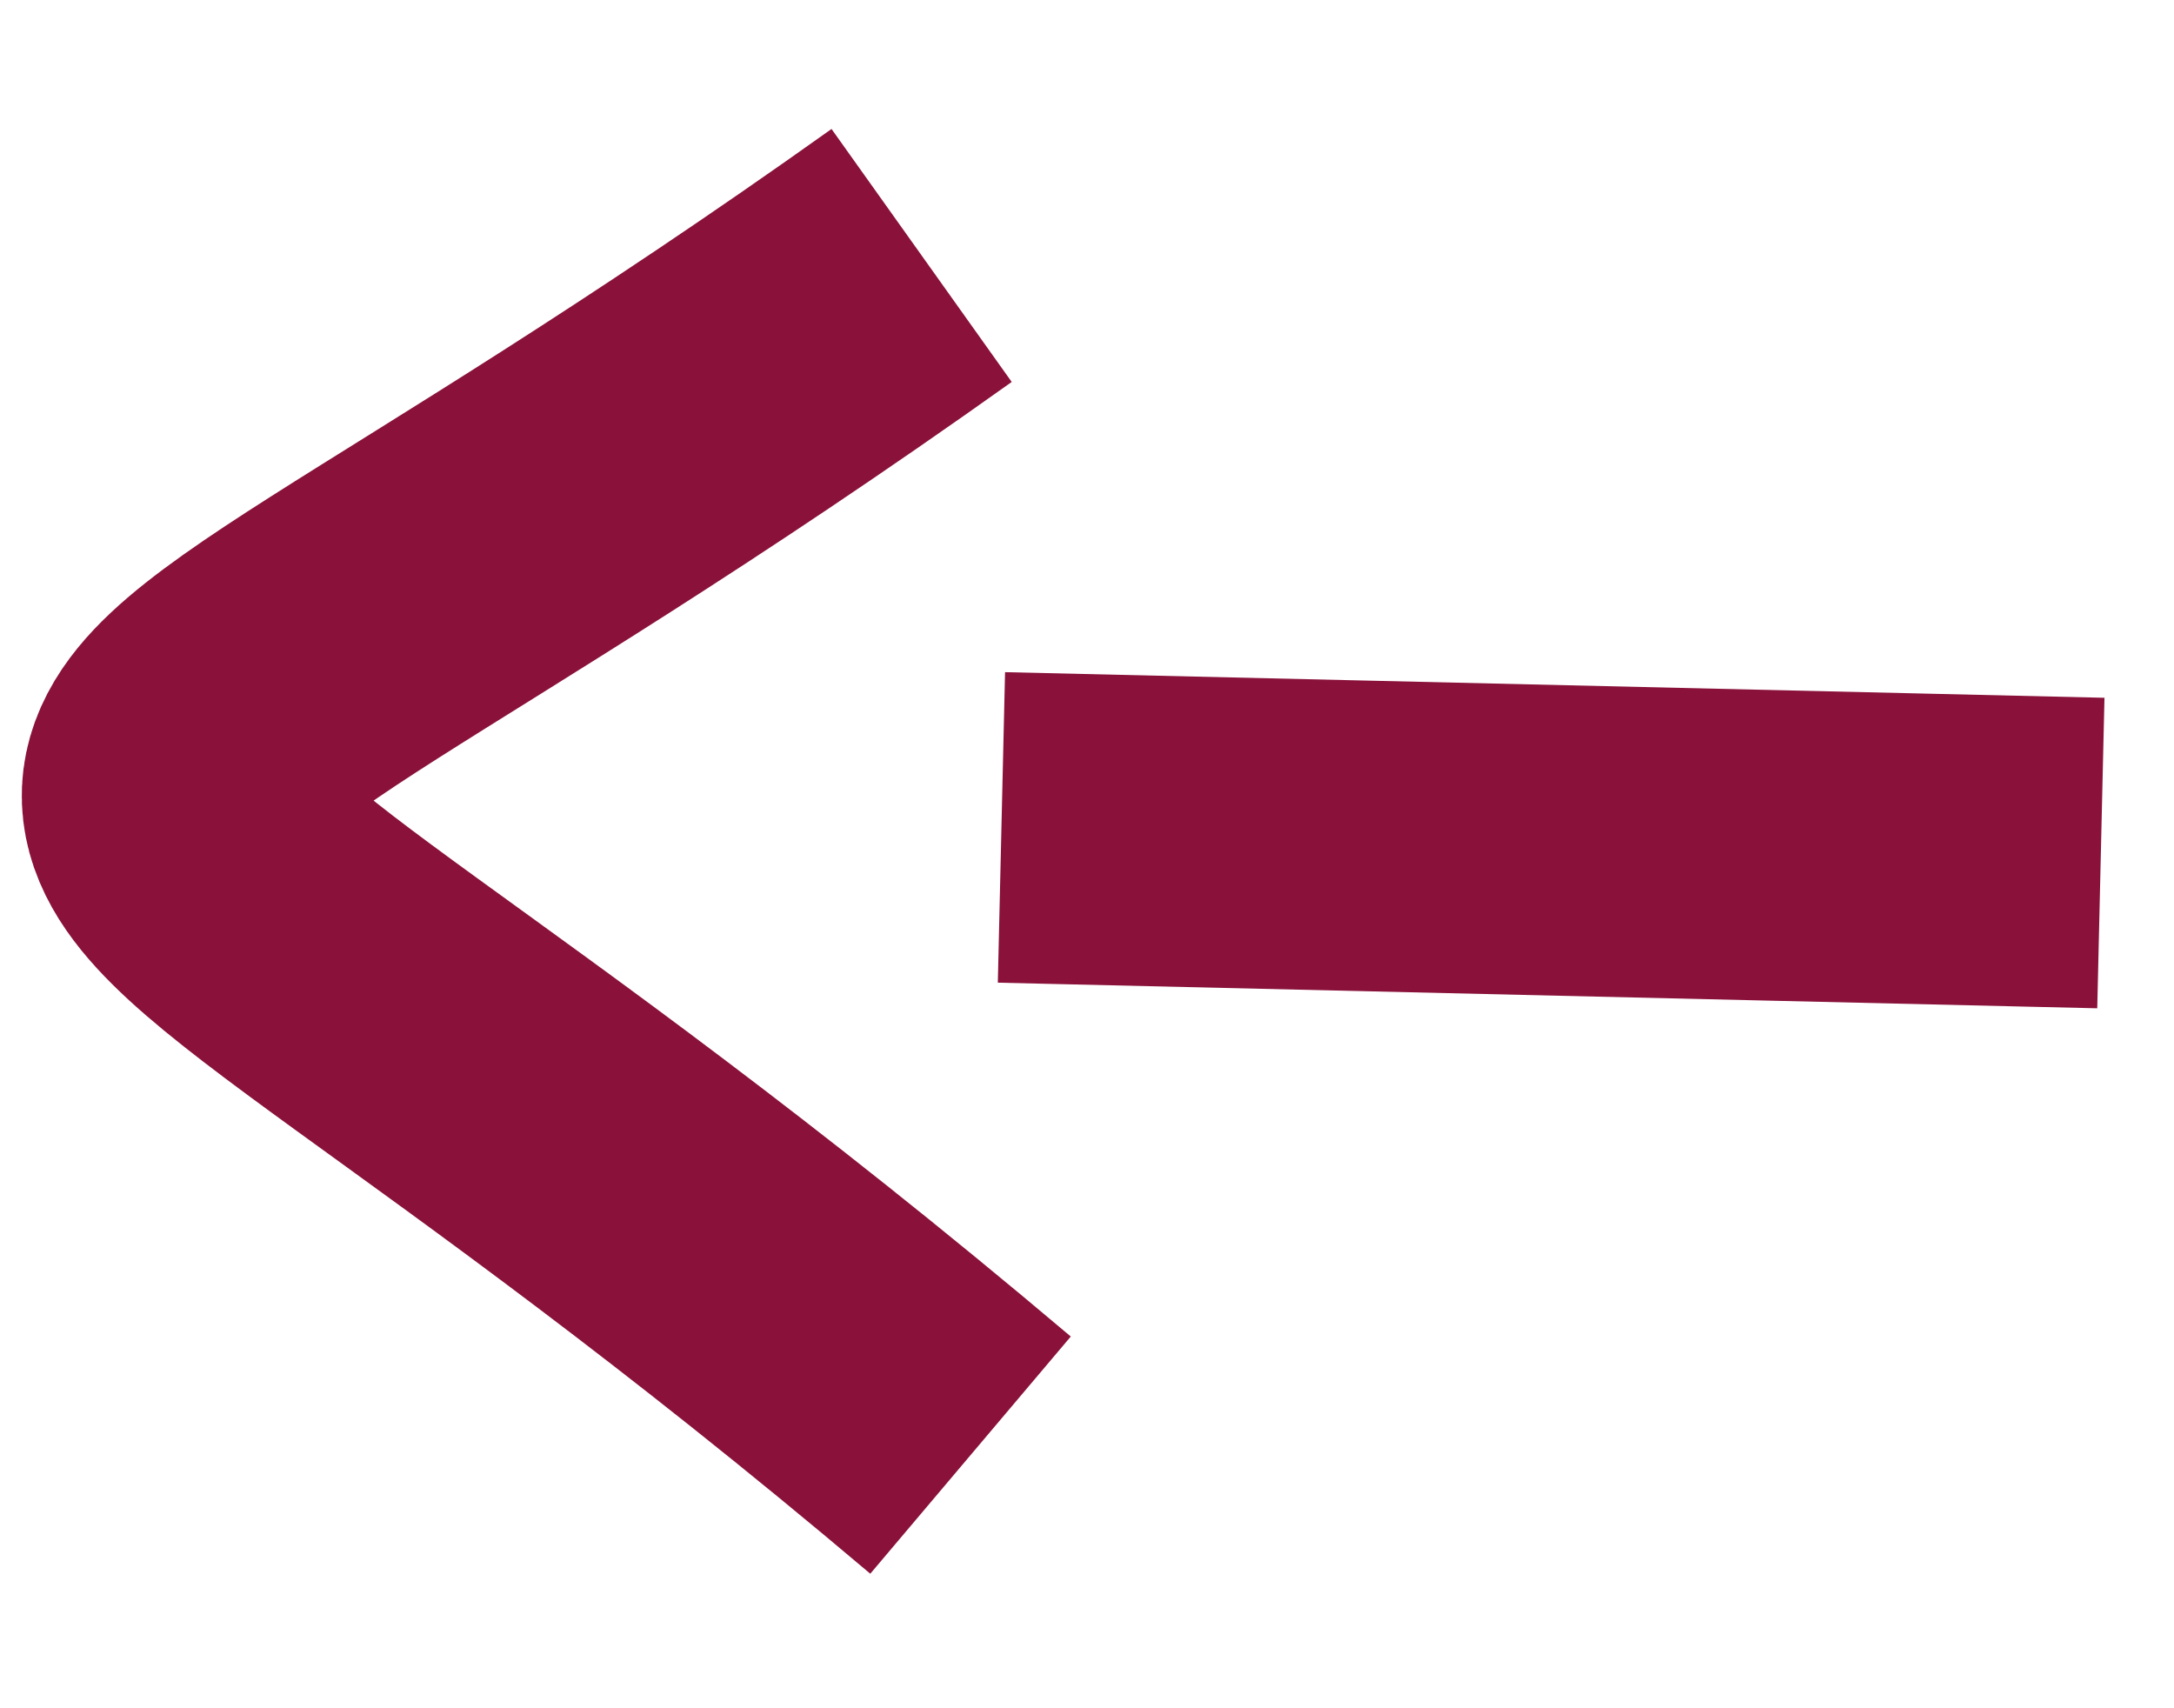 <svg xmlns="http://www.w3.org/2000/svg" width="14" height="11" viewBox="0 0 14 11">
    <g fill="none" fill-rule="evenodd" stroke="#89113A" stroke-width="2">
        <path d="M6.25 9.37C-.366 3.777-.648 6.334 5.935 1.645M13.529 5.493l-7.08-.165"/>
    </g>
</svg>
